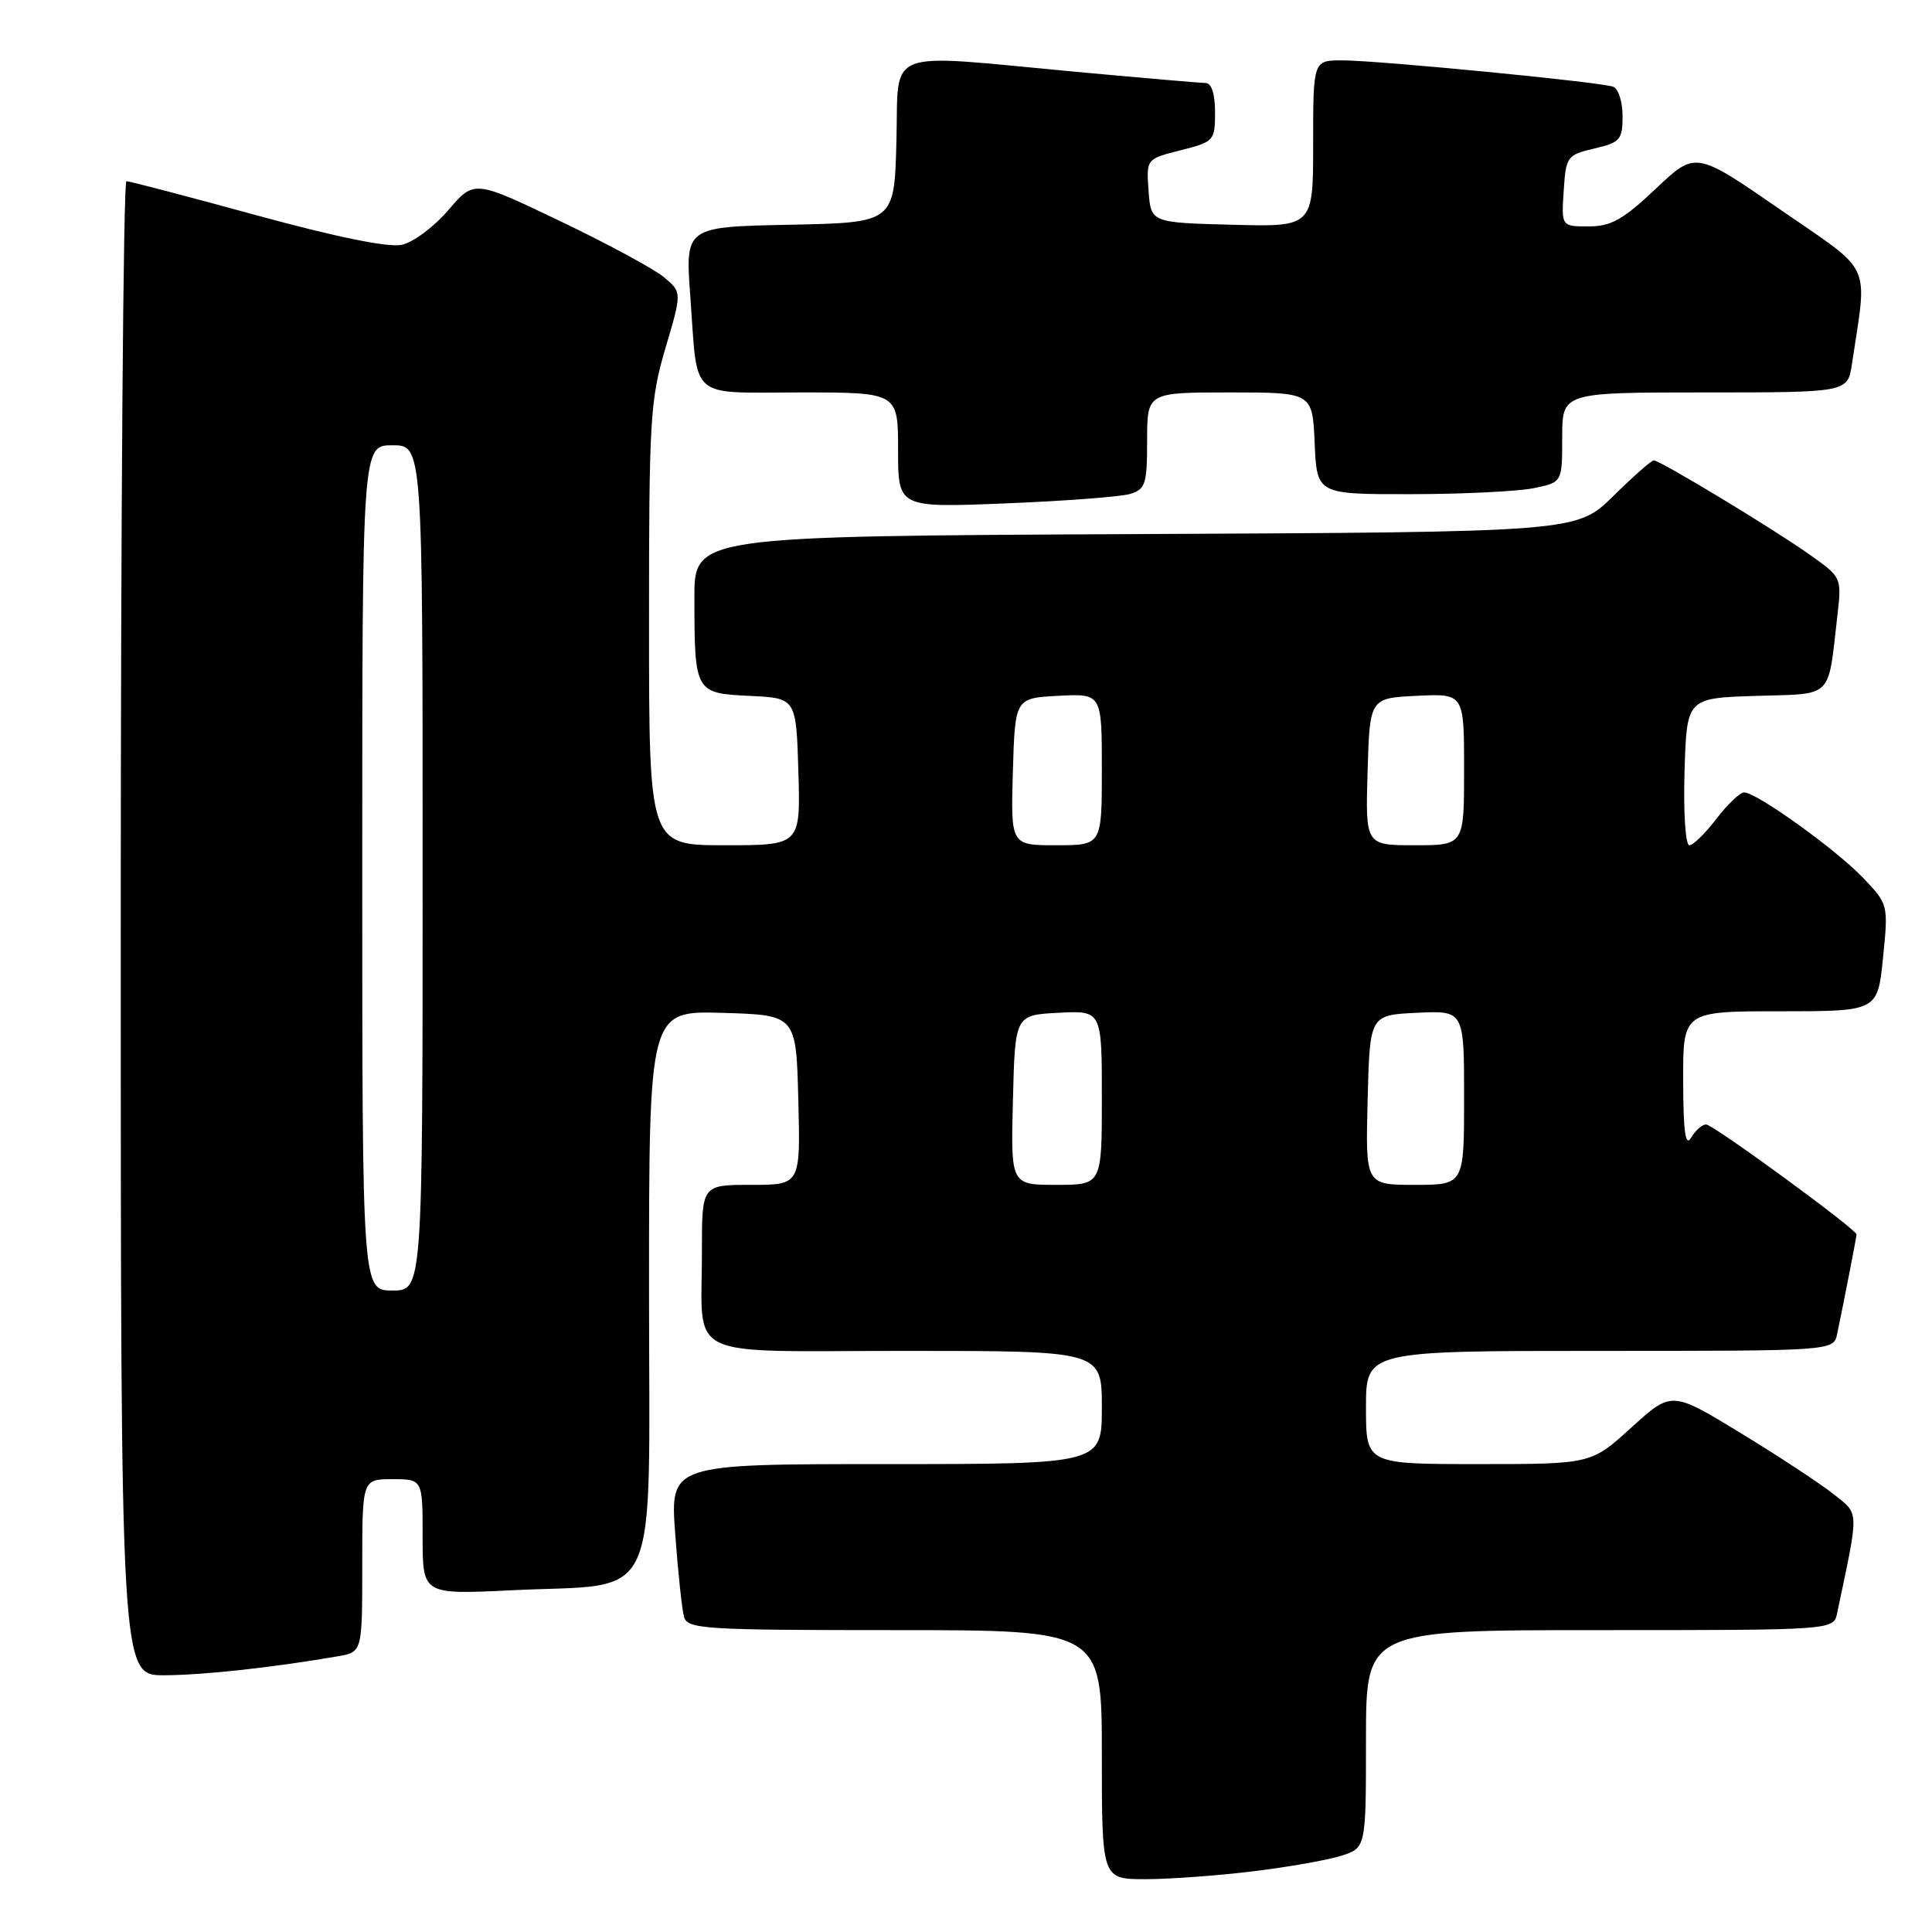 <?xml version="1.0" encoding="UTF-8" standalone="no"?>
<!DOCTYPE svg PUBLIC "-//W3C//DTD SVG 1.1//EN" "http://www.w3.org/Graphics/SVG/1.1/DTD/svg11.dtd" >
<svg xmlns="http://www.w3.org/2000/svg" xmlns:xlink="http://www.w3.org/1999/xlink" version="1.1" viewBox="0 0 256 256">
 <g >
 <path fill="currentColor"
d=" M 166.03 247.96 C 170.69 247.40 175.96 246.46 177.75 245.89 C 181.00 244.84 181.00 244.84 181.00 230.42 C 181.00 216.00 181.00 216.00 211.98 216.00 C 242.96 216.00 242.96 216.00 243.43 213.75 C 246.37 199.81 246.39 200.73 242.98 198.00 C 241.25 196.62 235.72 192.98 230.67 189.90 C 221.50 184.31 221.50 184.31 216.17 189.15 C 210.84 194.00 210.84 194.00 195.92 194.00 C 181.00 194.00 181.00 194.00 181.00 186.50 C 181.00 179.00 181.00 179.00 211.98 179.00 C 242.96 179.00 242.96 179.00 243.43 176.75 C 244.31 172.59 246.00 163.90 246.00 163.57 C 246.00 162.89 227.01 149.00 226.07 149.00 C 225.54 149.00 224.64 149.79 224.08 150.75 C 223.33 152.03 223.05 150.02 223.03 143.25 C 223.00 134.00 223.00 134.00 235.90 134.00 C 248.80 134.00 248.80 134.00 249.51 126.91 C 250.22 119.84 250.21 119.82 246.86 116.31 C 243.25 112.53 232.75 105.00 231.11 105.00 C 230.55 105.00 228.90 106.58 227.43 108.50 C 225.96 110.42 224.35 112.00 223.85 112.00 C 223.33 112.00 223.05 107.71 223.21 102.25 C 223.50 92.50 223.50 92.50 232.68 92.21 C 243.05 91.89 242.17 92.76 243.47 81.50 C 244.04 76.53 244.02 76.48 239.80 73.50 C 234.91 70.03 219.96 61.00 219.13 61.00 C 218.82 61.00 216.40 63.14 213.75 65.75 C 208.92 70.50 208.92 70.50 150.46 70.77 C 92.00 71.05 92.00 71.05 92.01 79.27 C 92.03 91.76 92.09 91.86 99.35 92.21 C 105.50 92.50 105.50 92.50 105.79 102.25 C 106.07 112.00 106.07 112.00 96.04 112.00 C 86.00 112.00 86.00 112.00 86.00 82.75 C 85.99 55.56 86.15 52.98 88.18 46.11 C 90.37 38.72 90.37 38.72 87.94 36.70 C 86.60 35.60 80.40 32.25 74.16 29.27 C 62.82 23.84 62.82 23.84 59.40 27.85 C 57.52 30.05 54.74 32.12 53.24 32.44 C 51.49 32.83 44.54 31.41 34.00 28.53 C 24.93 26.04 17.16 24.01 16.75 24.01 C 16.34 24.00 16.00 68.55 16.00 123.00 C 16.00 222.00 16.00 222.00 21.75 221.98 C 26.96 221.96 36.11 220.96 44.75 219.47 C 48.00 218.91 48.00 218.91 48.00 207.45 C 48.00 196.00 48.00 196.00 52.00 196.00 C 56.00 196.00 56.00 196.00 56.00 203.65 C 56.00 211.29 56.00 211.29 67.75 210.72 C 87.84 209.74 86.00 213.75 86.00 170.87 C 86.00 133.93 86.00 133.93 95.75 134.21 C 105.50 134.50 105.50 134.50 105.78 145.75 C 106.07 157.00 106.07 157.00 99.53 157.00 C 93.00 157.00 93.00 157.00 93.01 165.75 C 93.04 180.46 90.05 179.00 120.12 179.00 C 146.00 179.00 146.00 179.00 146.00 186.50 C 146.00 194.00 146.00 194.00 117.39 194.00 C 88.79 194.00 88.79 194.00 89.47 203.25 C 89.84 208.34 90.37 213.29 90.64 214.25 C 91.10 215.86 93.30 216.00 118.57 216.00 C 146.00 216.00 146.00 216.00 146.00 232.50 C 146.00 249.00 146.00 249.00 151.78 249.00 C 154.95 249.00 161.37 248.53 166.03 247.96 Z  M 149.75 65.45 C 151.78 64.83 152.00 64.13 152.00 58.38 C 152.00 52.00 152.00 52.00 162.95 52.00 C 173.91 52.00 173.91 52.00 174.20 58.75 C 174.50 65.50 174.50 65.50 187.00 65.48 C 193.88 65.47 201.19 65.11 203.25 64.68 C 207.00 63.91 207.00 63.91 207.00 57.95 C 207.00 52.00 207.00 52.00 225.91 52.00 C 244.82 52.00 244.82 52.00 245.39 48.25 C 247.45 34.45 248.34 36.36 235.88 27.76 C 224.67 20.02 224.67 20.02 219.40 25.01 C 215.07 29.10 213.47 30.00 210.51 30.00 C 206.89 30.00 206.89 30.00 207.20 25.28 C 207.49 20.74 207.64 20.53 211.25 19.68 C 214.68 18.88 215.00 18.51 215.00 15.37 C 215.00 13.48 214.44 11.73 213.75 11.49 C 212.01 10.86 182.58 8.00 177.86 8.00 C 174.00 8.00 174.00 8.00 174.00 19.03 C 174.00 30.07 174.00 30.07 163.25 29.78 C 152.50 29.50 152.50 29.50 152.19 25.28 C 151.89 21.06 151.89 21.06 156.44 19.91 C 160.87 18.79 161.00 18.65 161.00 14.88 C 161.00 12.45 160.53 11.00 159.75 11.00 C 159.06 10.99 151.30 10.32 142.50 9.51 C 116.70 7.11 119.12 6.17 118.78 18.75 C 118.50 29.50 118.50 29.50 104.65 29.78 C 90.79 30.06 90.79 30.06 91.47 39.28 C 92.49 53.21 91.10 52.00 106.07 52.00 C 119.00 52.00 119.00 52.00 119.00 59.64 C 119.00 67.28 119.00 67.28 133.25 66.70 C 141.09 66.39 148.51 65.82 149.75 65.45 Z  M 48.00 115.00 C 48.00 59.00 48.00 59.00 52.00 59.00 C 56.00 59.00 56.00 59.00 56.00 115.00 C 56.00 171.00 56.00 171.00 52.00 171.00 C 48.00 171.00 48.00 171.00 48.00 115.00 Z  M 134.22 145.75 C 134.50 134.50 134.50 134.50 140.25 134.20 C 146.00 133.90 146.00 133.90 146.00 145.45 C 146.00 157.00 146.00 157.00 139.97 157.00 C 133.93 157.00 133.93 157.00 134.22 145.75 Z  M 181.22 145.75 C 181.50 134.50 181.50 134.50 187.75 134.20 C 194.00 133.90 194.00 133.90 194.00 145.45 C 194.00 157.00 194.00 157.00 187.47 157.00 C 180.93 157.00 180.93 157.00 181.22 145.75 Z  M 134.21 102.25 C 134.50 92.50 134.50 92.50 140.25 92.20 C 146.00 91.90 146.00 91.90 146.00 101.95 C 146.00 112.00 146.00 112.00 139.96 112.00 C 133.93 112.00 133.93 112.00 134.21 102.25 Z  M 181.21 102.25 C 181.50 92.50 181.50 92.50 187.75 92.20 C 194.00 91.90 194.00 91.90 194.00 101.95 C 194.00 112.00 194.00 112.00 187.46 112.00 C 180.93 112.00 180.93 112.00 181.21 102.25 Z "/>
</g>
</svg>
